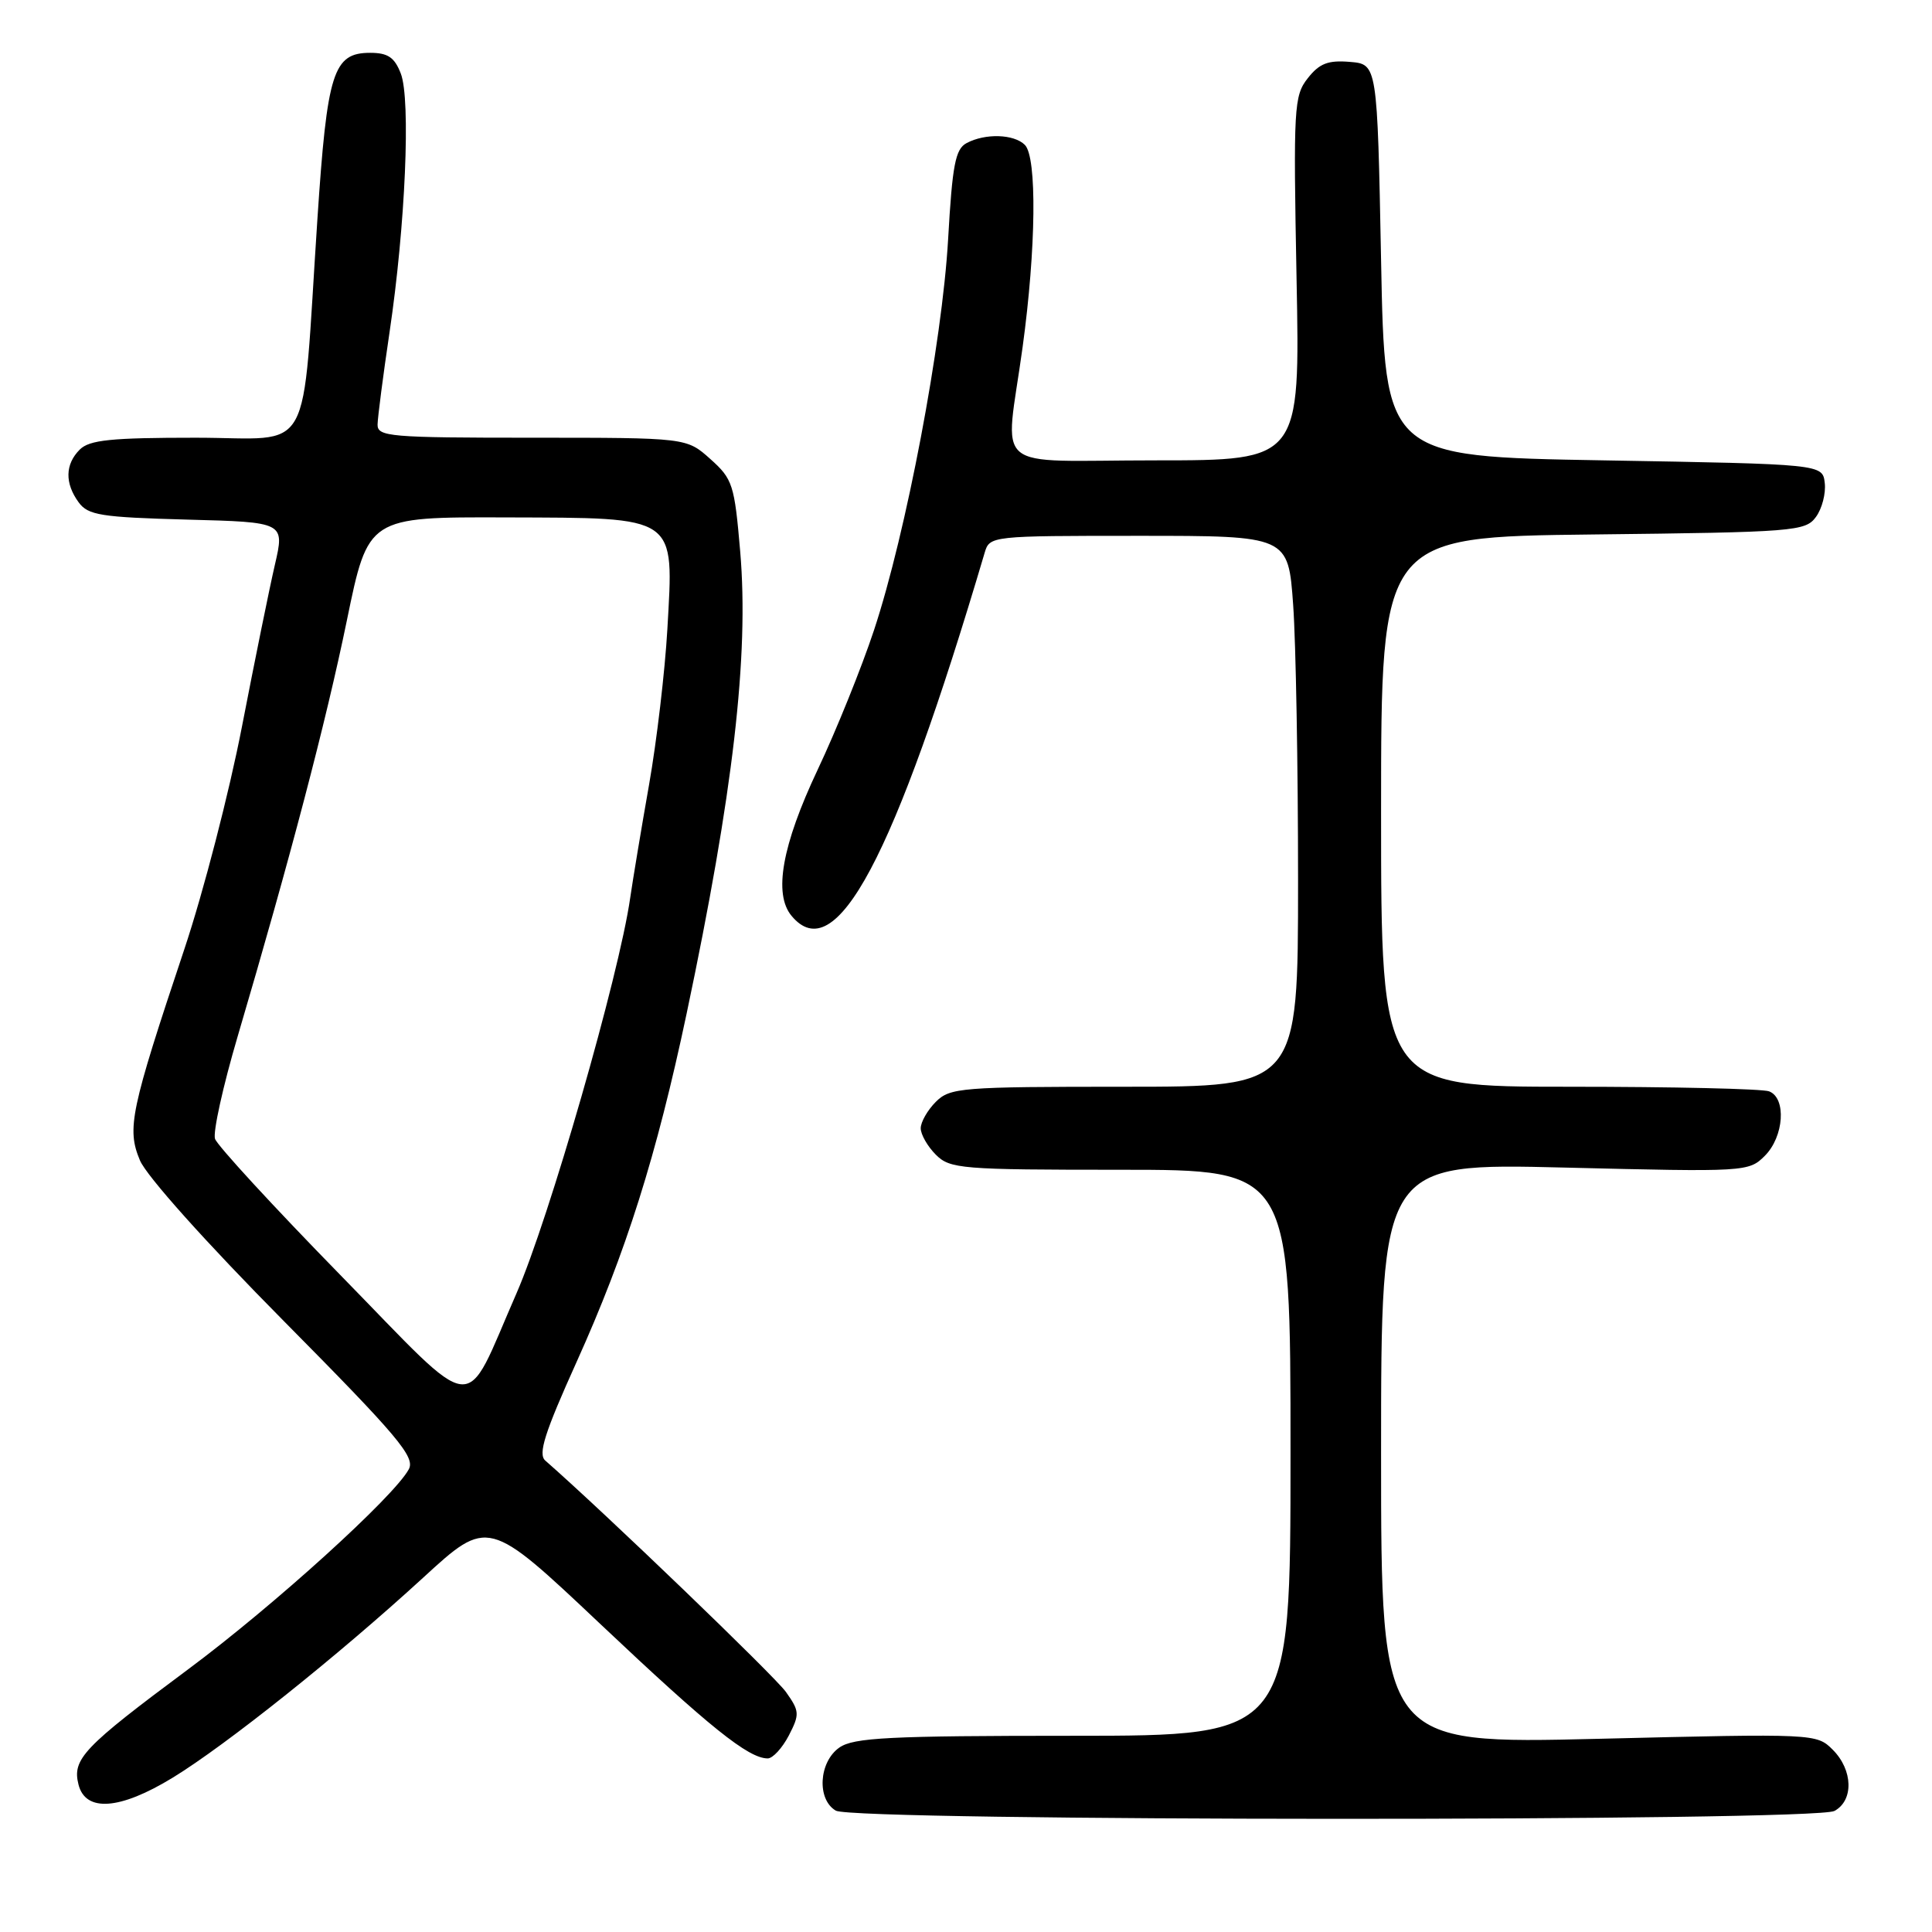 <?xml version="1.0" encoding="UTF-8" standalone="no"?>
<!DOCTYPE svg PUBLIC "-//W3C//DTD SVG 1.1//EN" "http://www.w3.org/Graphics/SVG/1.1/DTD/svg11.dtd" >
<svg xmlns="http://www.w3.org/2000/svg" xmlns:xlink="http://www.w3.org/1999/xlink" version="1.1" viewBox="0 0 256 256">
 <g >
 <path fill="currentColor"
d=" M 243.07 239.96 C 245.64 238.58 245.54 234.54 242.85 231.85 C 240.71 229.71 240.50 229.70 211.85 230.40 C 183.00 231.10 183.00 231.10 183.00 192.61 C 183.00 154.11 183.00 154.11 207.35 154.71 C 231.33 155.30 231.72 155.28 233.85 153.15 C 236.39 150.61 236.73 145.50 234.42 144.61 C 233.55 144.27 221.62 144.00 207.92 144.00 C 183.00 144.00 183.00 144.00 183.00 107.57 C 183.00 71.14 183.00 71.14 211.08 70.82 C 237.81 70.52 239.23 70.40 240.62 68.50 C 241.43 67.40 241.95 65.38 241.79 64.00 C 241.50 61.50 241.50 61.50 212.50 61.00 C 183.50 60.50 183.50 60.50 183.00 34.50 C 182.50 8.50 182.50 8.50 178.86 8.20 C 175.98 7.96 174.83 8.40 173.29 10.36 C 171.45 12.69 171.37 14.20 171.80 36.92 C 172.27 61.00 172.27 61.00 153.13 61.00 C 130.89 61.00 133.18 62.95 135.50 46.00 C 137.29 32.94 137.42 20.82 135.80 19.20 C 134.36 17.76 130.55 17.64 128.08 18.96 C 126.59 19.75 126.19 21.84 125.63 31.71 C 124.84 45.47 120.07 70.63 115.81 83.50 C 114.17 88.45 110.81 96.78 108.34 102.00 C 103.62 112.00 102.47 118.45 104.88 121.35 C 110.72 128.39 118.44 113.89 130.47 73.25 C 131.13 71.01 131.27 71.00 150.92 71.00 C 170.70 71.00 170.70 71.00 171.35 80.15 C 171.71 85.19 172.00 101.61 172.00 116.65 C 172.00 144.00 172.00 144.00 149.00 144.00 C 127.33 144.00 125.88 144.12 124.00 146.00 C 122.90 147.10 122.00 148.68 122.00 149.50 C 122.00 150.32 122.90 151.90 124.00 153.00 C 125.88 154.88 127.33 155.00 148.50 155.00 C 171.00 155.00 171.00 155.00 171.00 192.50 C 171.00 230.00 171.00 230.00 142.22 230.00 C 117.80 230.00 113.11 230.24 111.22 231.56 C 108.49 233.47 108.21 238.44 110.75 239.92 C 113.18 241.34 240.42 241.38 243.07 239.96 Z  M 22.87 235.56 C 29.95 231.24 44.80 219.38 56.05 209.07 C 64.68 201.15 64.68 201.15 79.59 215.23 C 94.02 228.86 99.16 232.99 101.72 233.00 C 102.40 233.00 103.65 231.63 104.52 229.97 C 105.98 227.14 105.95 226.74 104.13 224.18 C 102.62 222.07 80.12 200.42 72.25 193.53 C 71.27 192.67 72.17 189.84 76.40 180.47 C 82.95 165.96 87.00 153.12 90.98 134.31 C 97.14 105.14 99.26 86.88 98.08 73.07 C 97.32 64.20 97.09 63.47 94.12 60.82 C 90.97 58.00 90.97 58.00 70.48 58.00 C 51.63 58.00 50.00 57.86 50.03 56.25 C 50.05 55.29 50.76 49.78 51.62 44.00 C 53.72 29.88 54.44 13.20 53.11 9.75 C 52.28 7.60 51.40 7.00 49.05 7.00 C 44.15 7.00 43.35 9.53 42.06 29.00 C 39.91 61.35 41.77 58.00 25.93 58.00 C 14.73 58.00 11.85 58.29 10.57 59.57 C 8.62 61.52 8.57 64.02 10.42 66.56 C 11.67 68.27 13.36 68.54 24.78 68.85 C 37.73 69.19 37.73 69.19 36.42 74.85 C 35.70 77.96 33.74 87.60 32.06 96.28 C 30.38 104.97 26.95 118.23 24.43 125.76 C 17.28 147.16 16.78 149.54 18.54 153.75 C 19.41 155.83 27.29 164.63 37.60 175.04 C 52.74 190.33 55.04 193.06 54.17 194.68 C 52.24 198.29 36.27 212.77 24.92 221.20 C 11.04 231.52 9.55 233.08 10.40 236.46 C 11.33 240.15 15.88 239.83 22.87 235.56 Z  M 45.11 168.96 C 36.26 159.91 28.78 151.78 28.49 150.90 C 28.20 150.02 29.54 143.95 31.47 137.40 C 38.45 113.74 43.19 95.68 45.96 82.22 C 48.78 68.50 48.78 68.50 67.03 68.56 C 89.96 68.64 89.28 68.17 88.43 83.36 C 88.11 88.94 87.02 98.22 86.00 104.00 C 84.98 109.78 83.86 116.53 83.50 119.00 C 82.05 129.20 72.73 161.57 68.43 171.39 C 61.28 187.71 63.69 187.96 45.11 168.96 Z "/>
</g>
</svg>